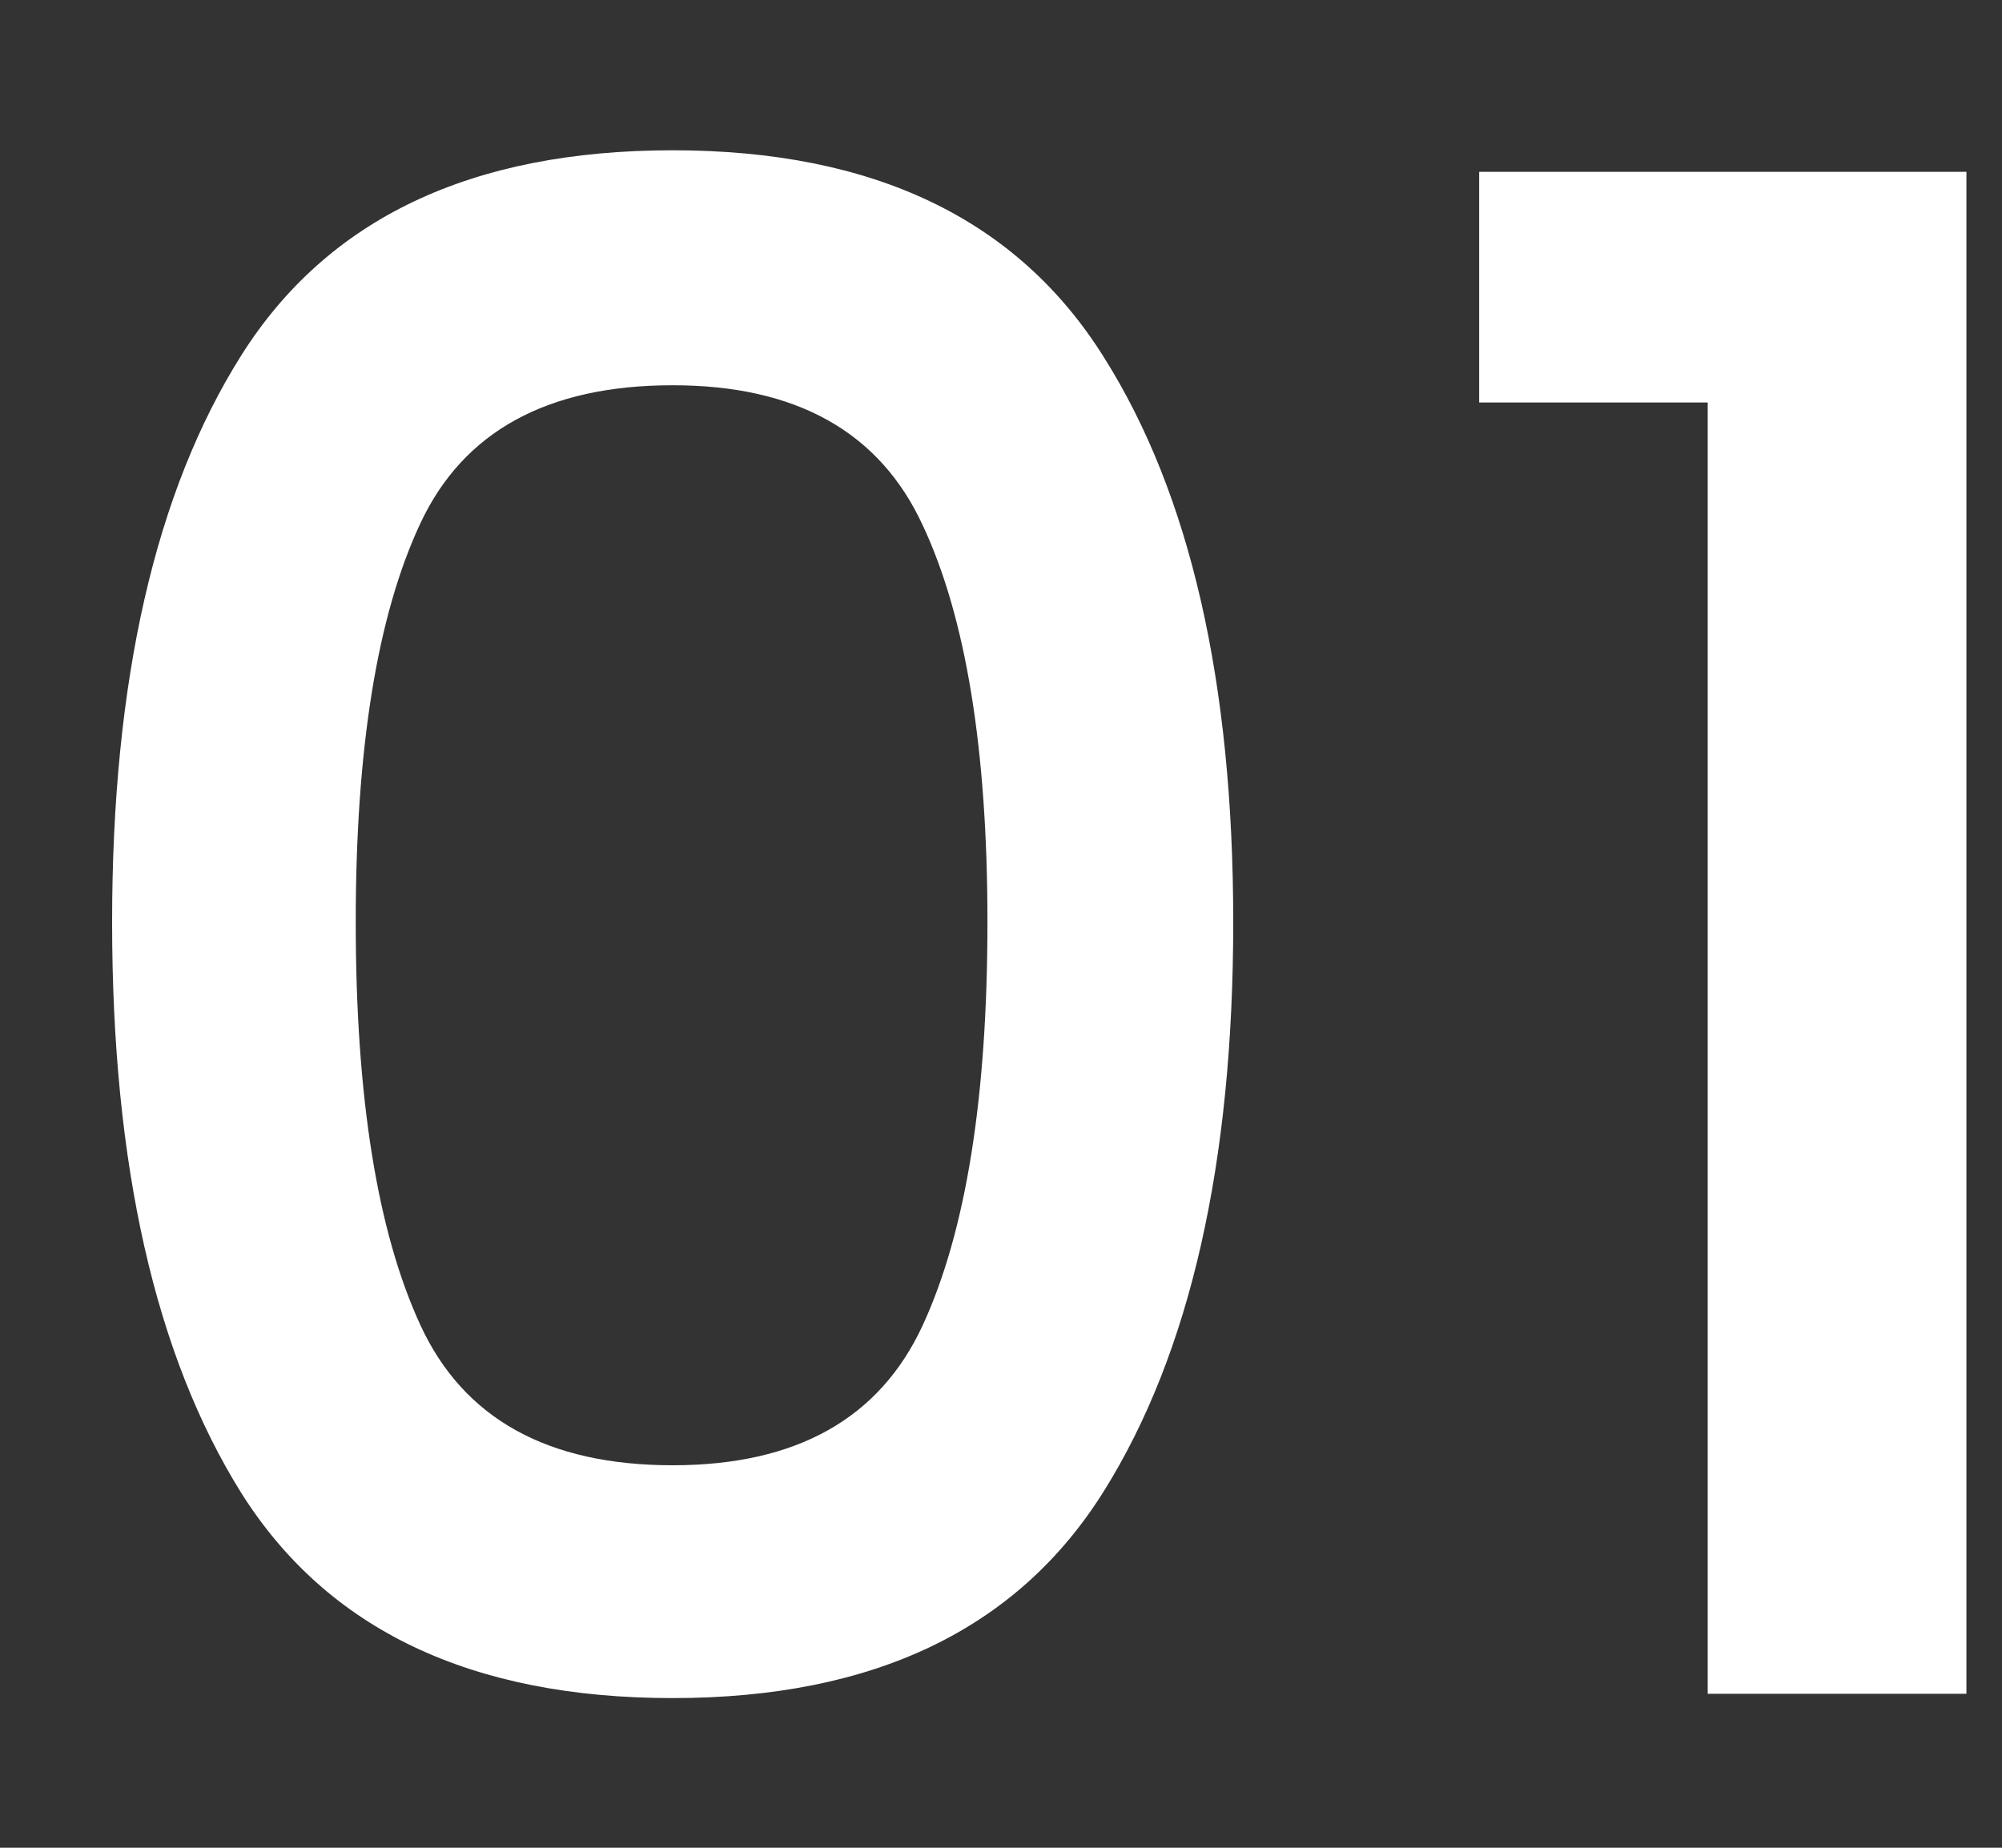 <svg width="13" height="12" viewBox="0 0 13 12" fill="none" xmlns="http://www.w3.org/2000/svg">
<rect x="0" y="0" width="13" height="12" fill="#333333" stroke="none"/>
<path d="M0.728 5.988C0.728 7.565 1.008 8.802 1.568 9.698C2.128 10.585 3.061 11.028 4.368 11.028C5.675 11.028 6.608 10.58 7.168 9.684C7.728 8.788 8.008 7.556 8.008 5.988C8.008 4.429 7.728 3.207 7.168 2.32C6.608 1.424 5.675 0.976 4.368 0.976C3.061 0.976 2.128 1.419 1.568 2.306C1.008 3.193 0.728 4.42 0.728 5.988ZM6.412 5.988C6.412 7.127 6.272 7.999 5.992 8.606C5.712 9.213 5.171 9.516 4.368 9.516C3.556 9.516 3.01 9.213 2.73 8.606C2.45 7.999 2.31 7.127 2.31 5.988C2.31 4.859 2.45 3.995 2.73 3.398C3.01 2.801 3.556 2.502 4.368 2.502C5.171 2.502 5.712 2.805 5.992 3.412C6.272 4.009 6.412 4.868 6.412 5.988ZM9.605 2.614V1.116H12.769V11H11.089V2.614H9.605Z" fill="white"/>
</svg>
